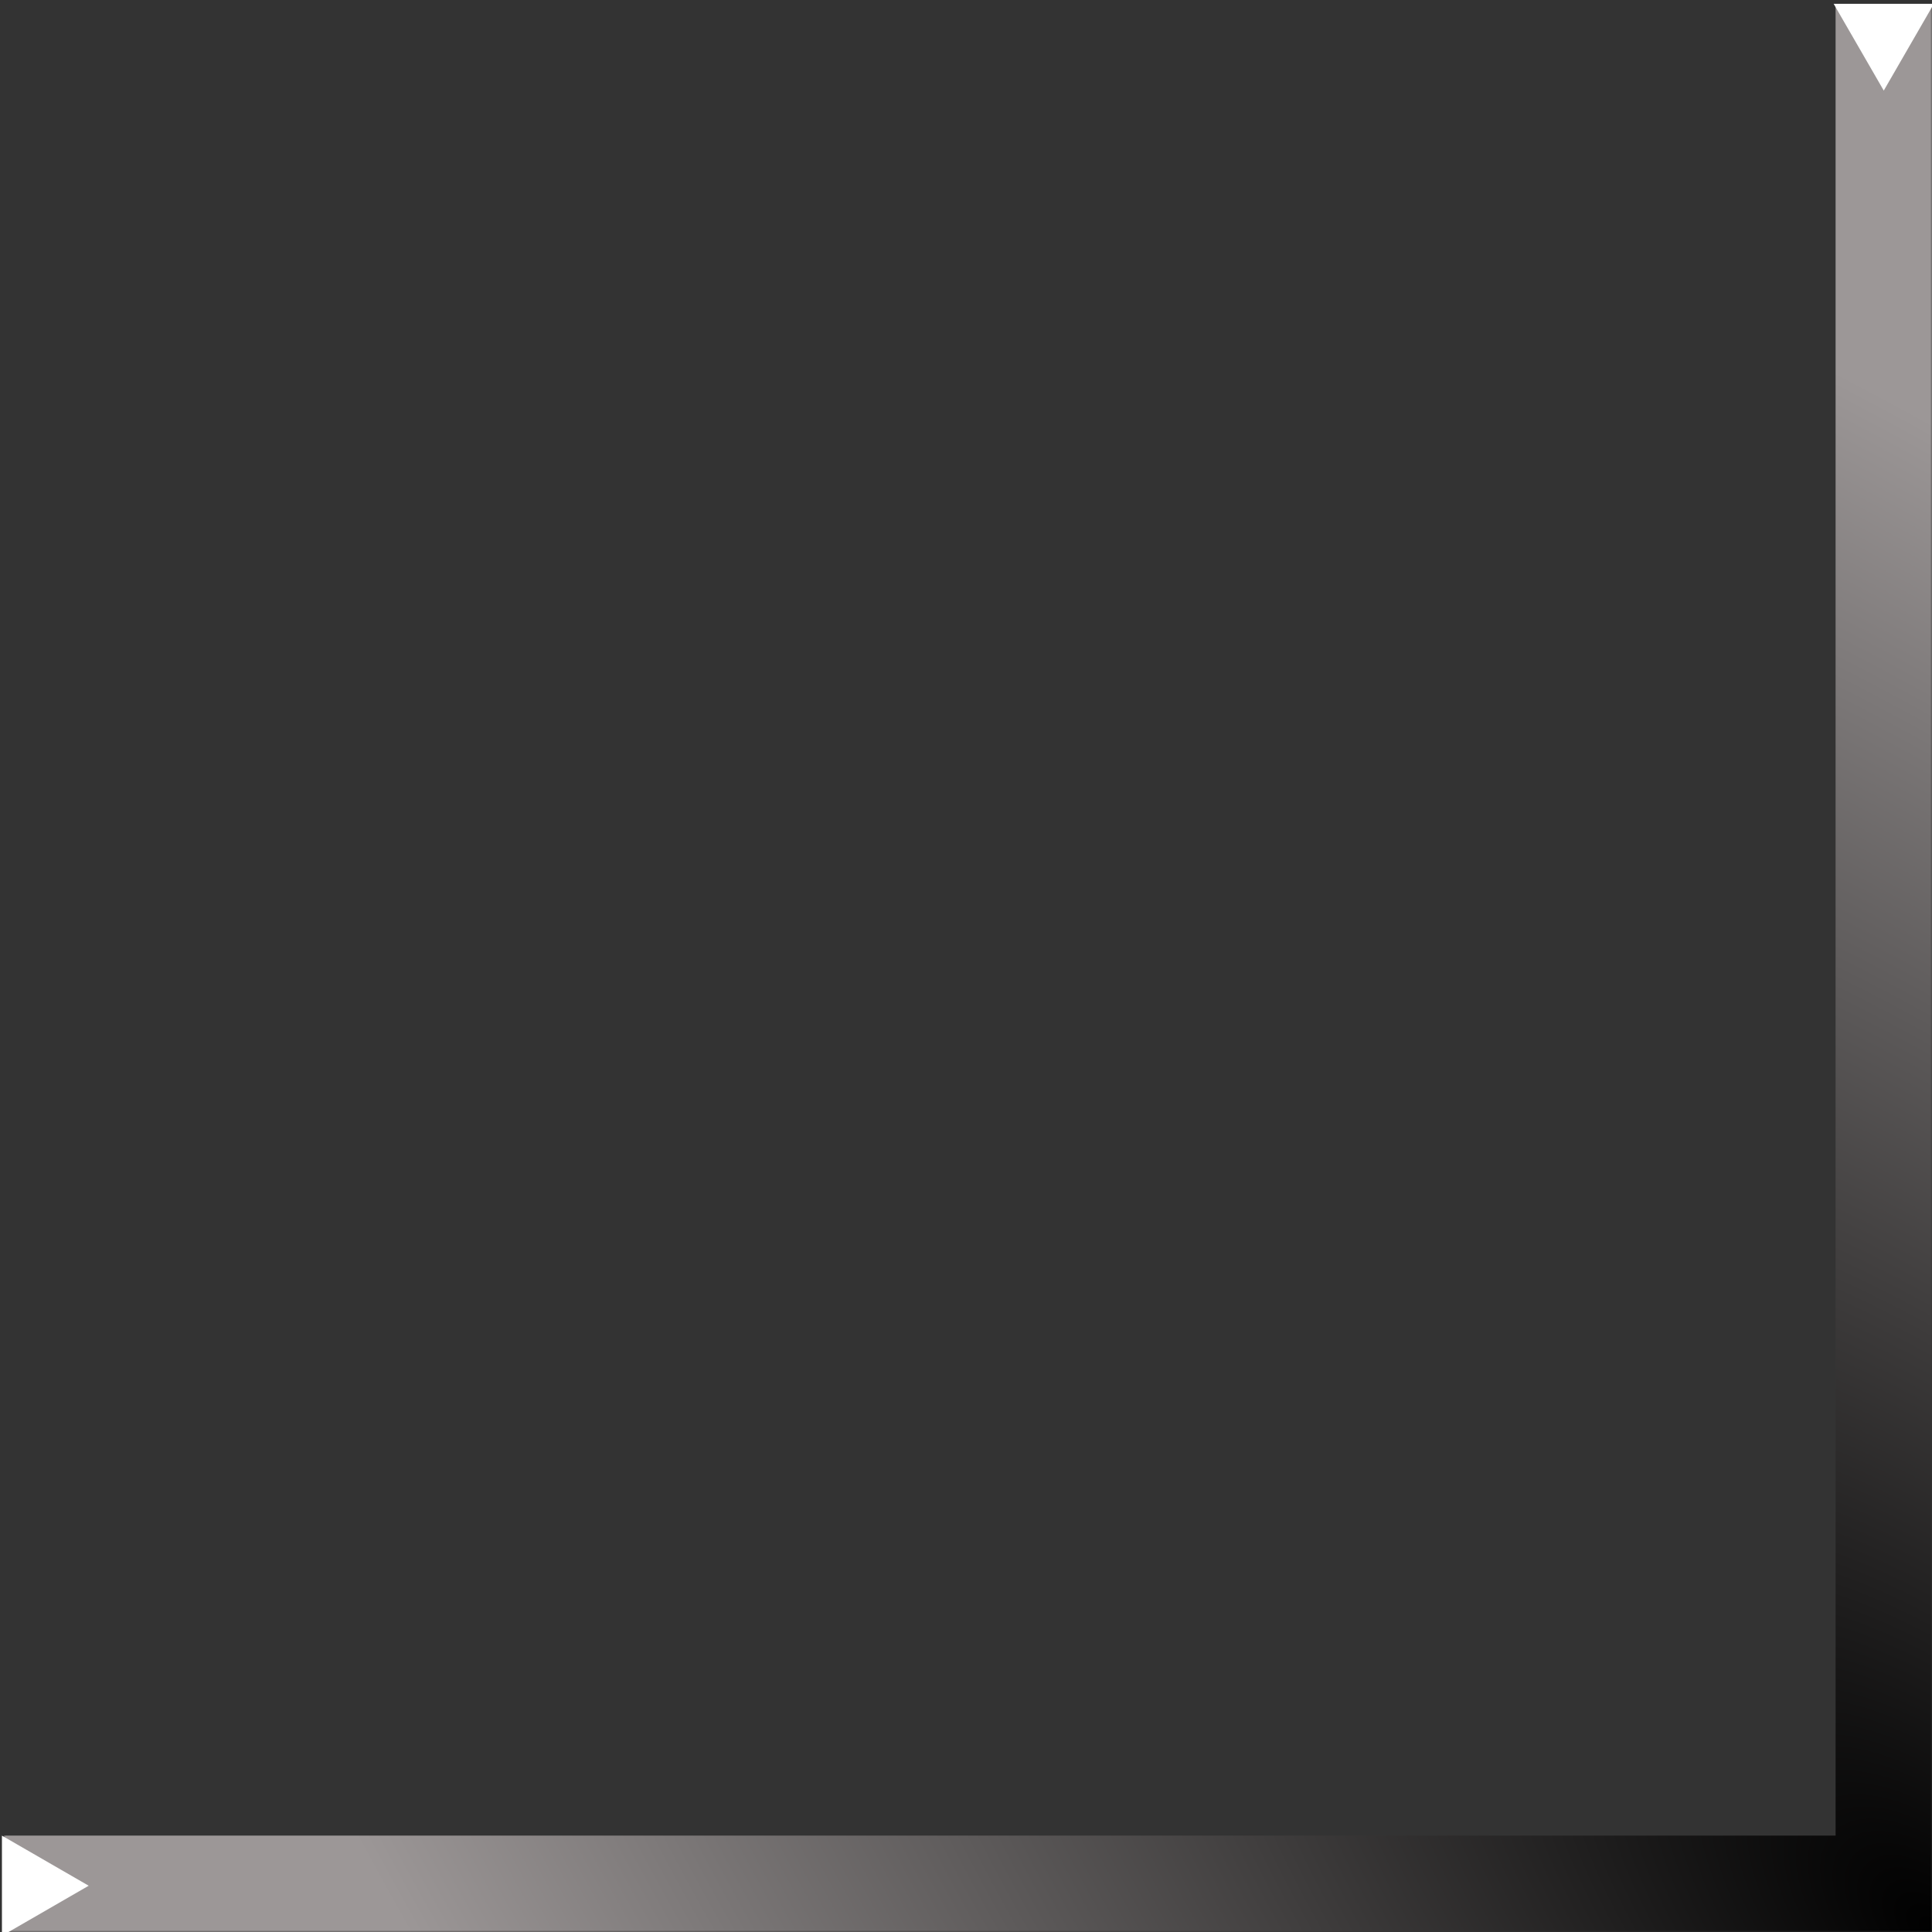 <svg width="501" height="501" viewBox="0 0 501 501" fill="none" xmlns="http://www.w3.org/2000/svg">
<rect x="0" y="0" width="501" height="501" fill="#333333" stroke="none"/>
<mask id="path-1-inside-1_0_1" fill="white">
<path d="M1 1H501V501H1V1Z"/>
</mask>
<path d="M501 501V526H526V501H501ZM476 1V501H526V1H476ZM501 476H1V526H501V476Z" fill="url(#paint0_diamond_0_1)" mask="url(#path-1-inside-1_0_1)"/>
<path d="M501.481 0.99L488.491 23.49L475.5 0.99L501.481 0.99Z" fill="white"/>
<path d="M23 489L0.5 501.99L0.5 476.01L23 489Z" fill="white"/>
<defs>
<radialGradient id="paint0_diamond_0_1" cx="0" cy="0" r="1" gradientUnits="userSpaceOnUse" gradientTransform="translate(501 501) rotate(-135.882) scale(596.869 313.775)">
<stop/>
<stop offset="1" stop-color="#9C9797"/>
</radialGradient>
</defs>
</svg>
